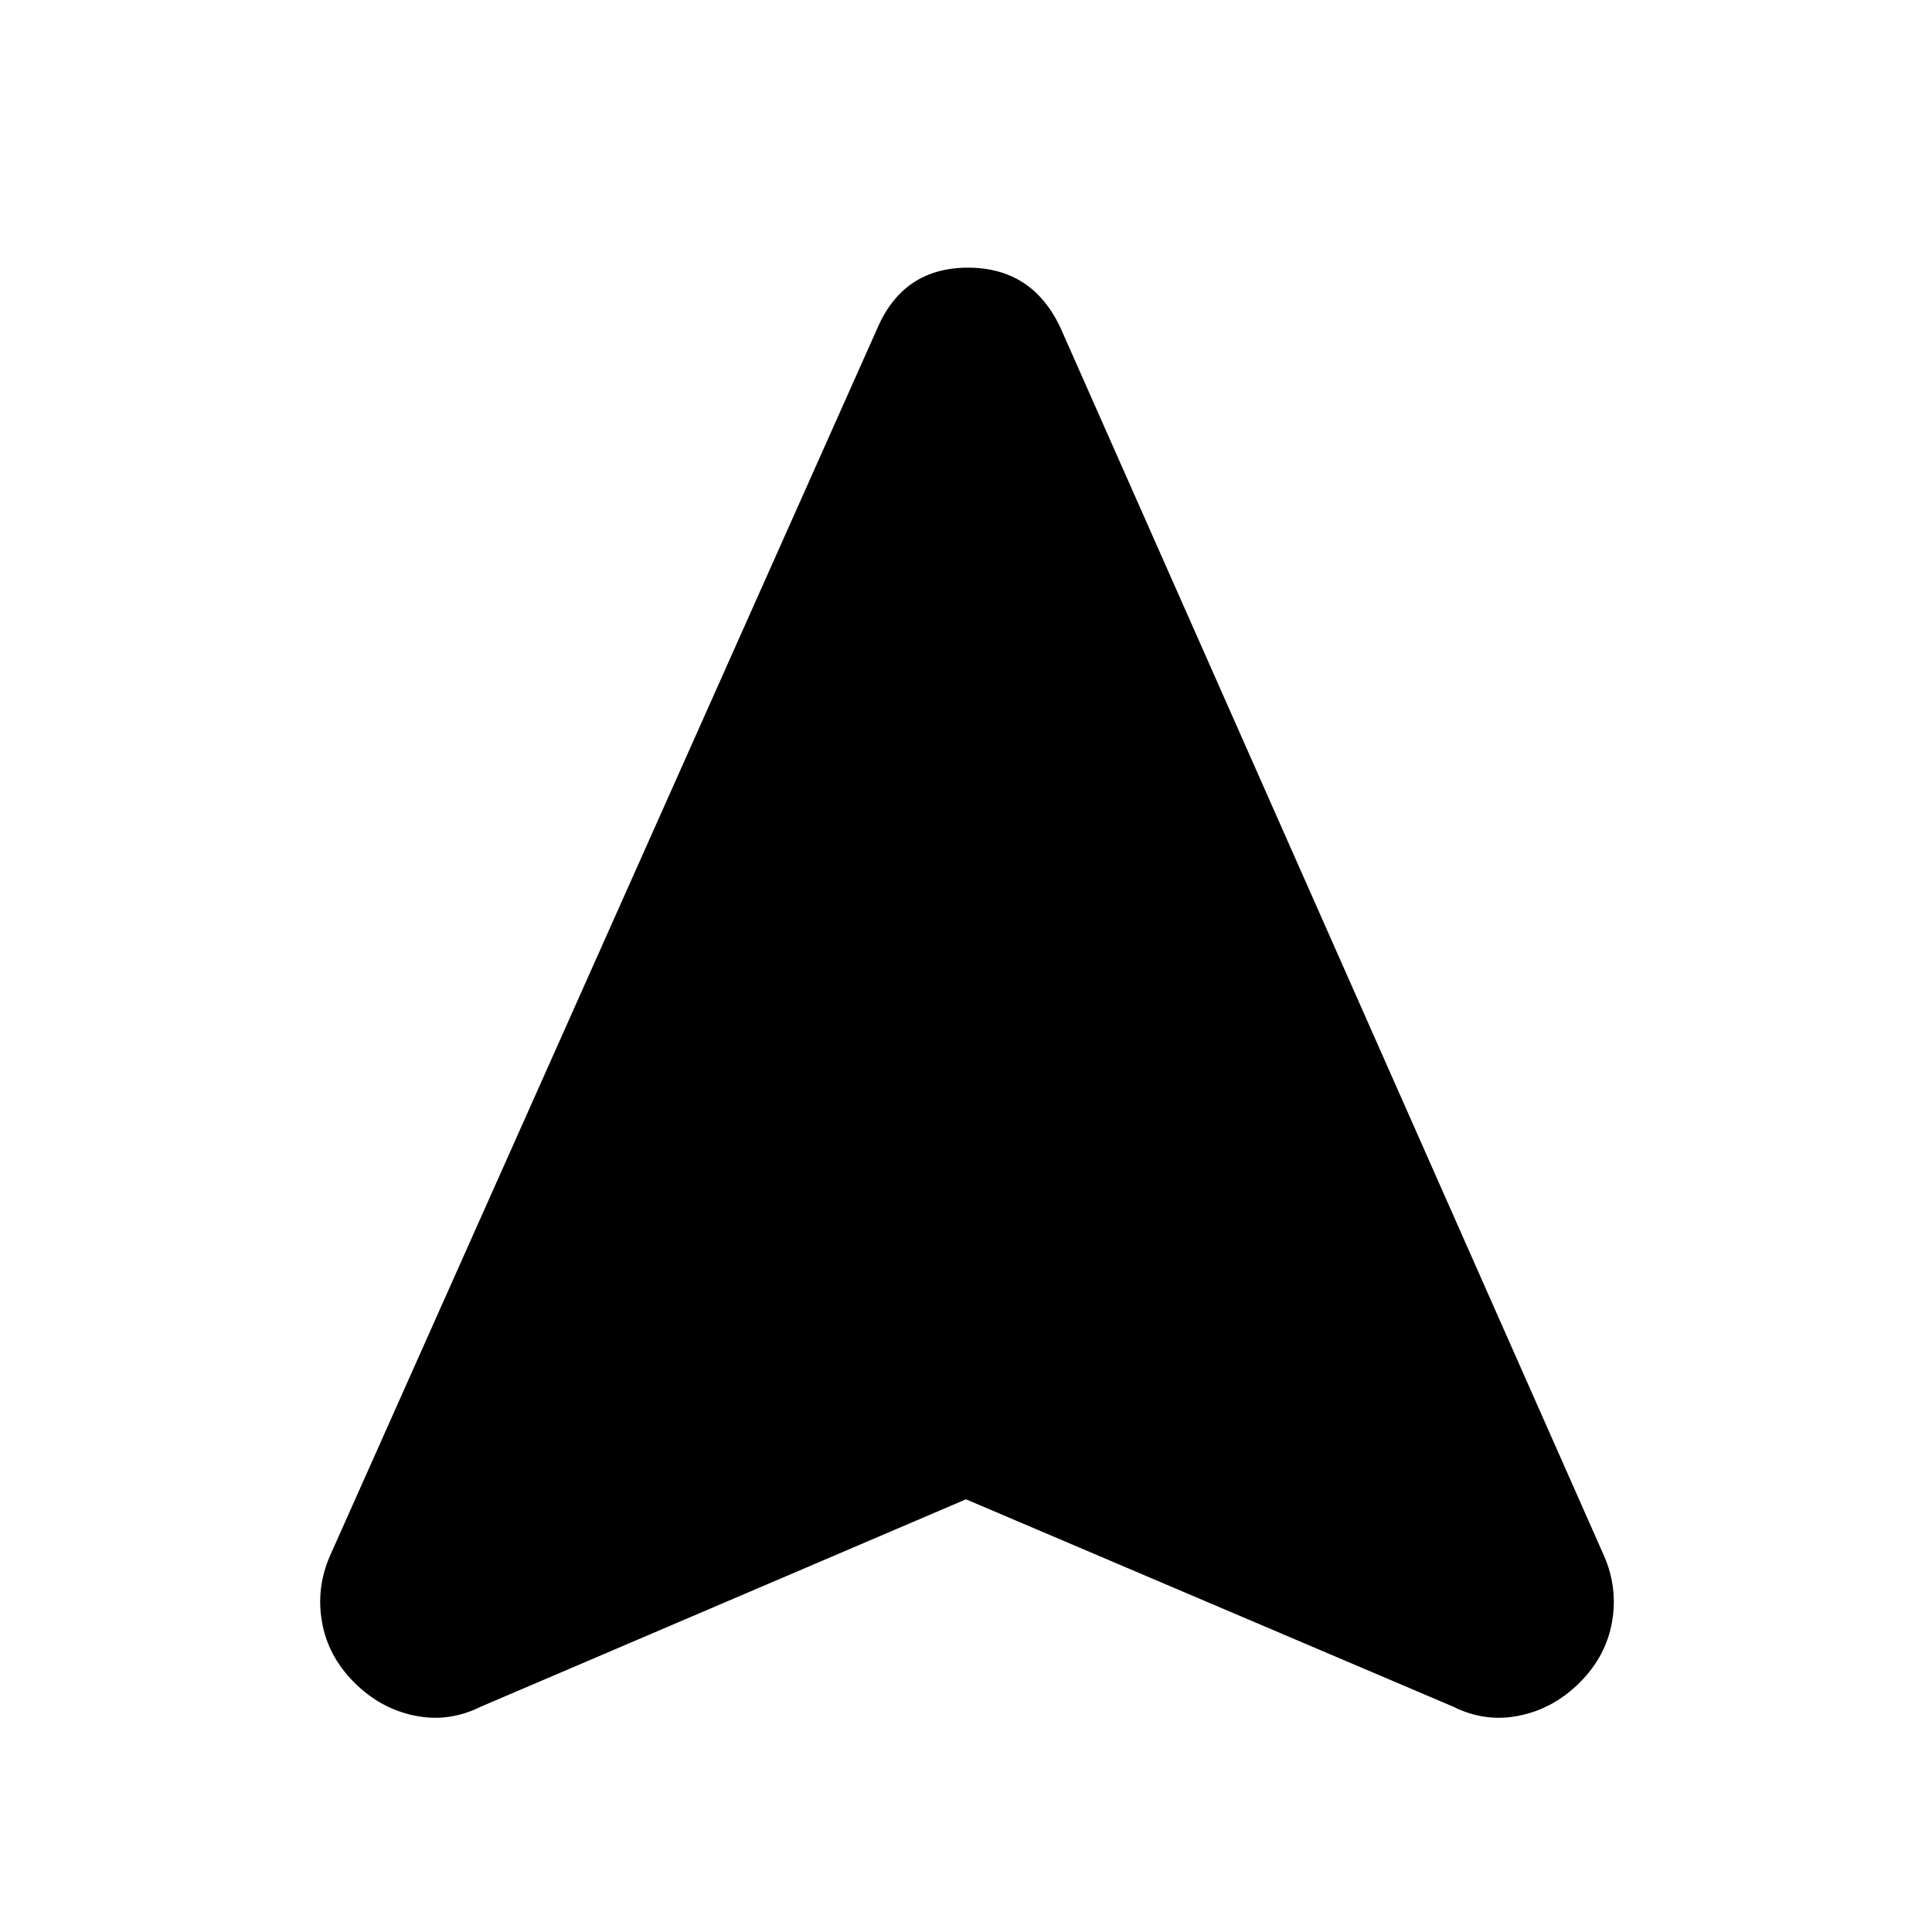 <svg xmlns="http://www.w3.org/2000/svg" height="24" width="24"><path d="M5.975 21.2Q5.575 21.4 5.15 21.312Q4.725 21.225 4.4 20.9Q4.075 20.575 4 20.15Q3.925 19.725 4.1 19.325L10.9 4.075Q11.225 3.325 12.025 3.325Q12.825 3.325 13.175 4.075L19.925 19.325Q20.1 19.725 20.025 20.15Q19.95 20.575 19.625 20.9Q19.3 21.225 18.875 21.312Q18.45 21.4 18.05 21.2L12 18.625Z"/></svg>